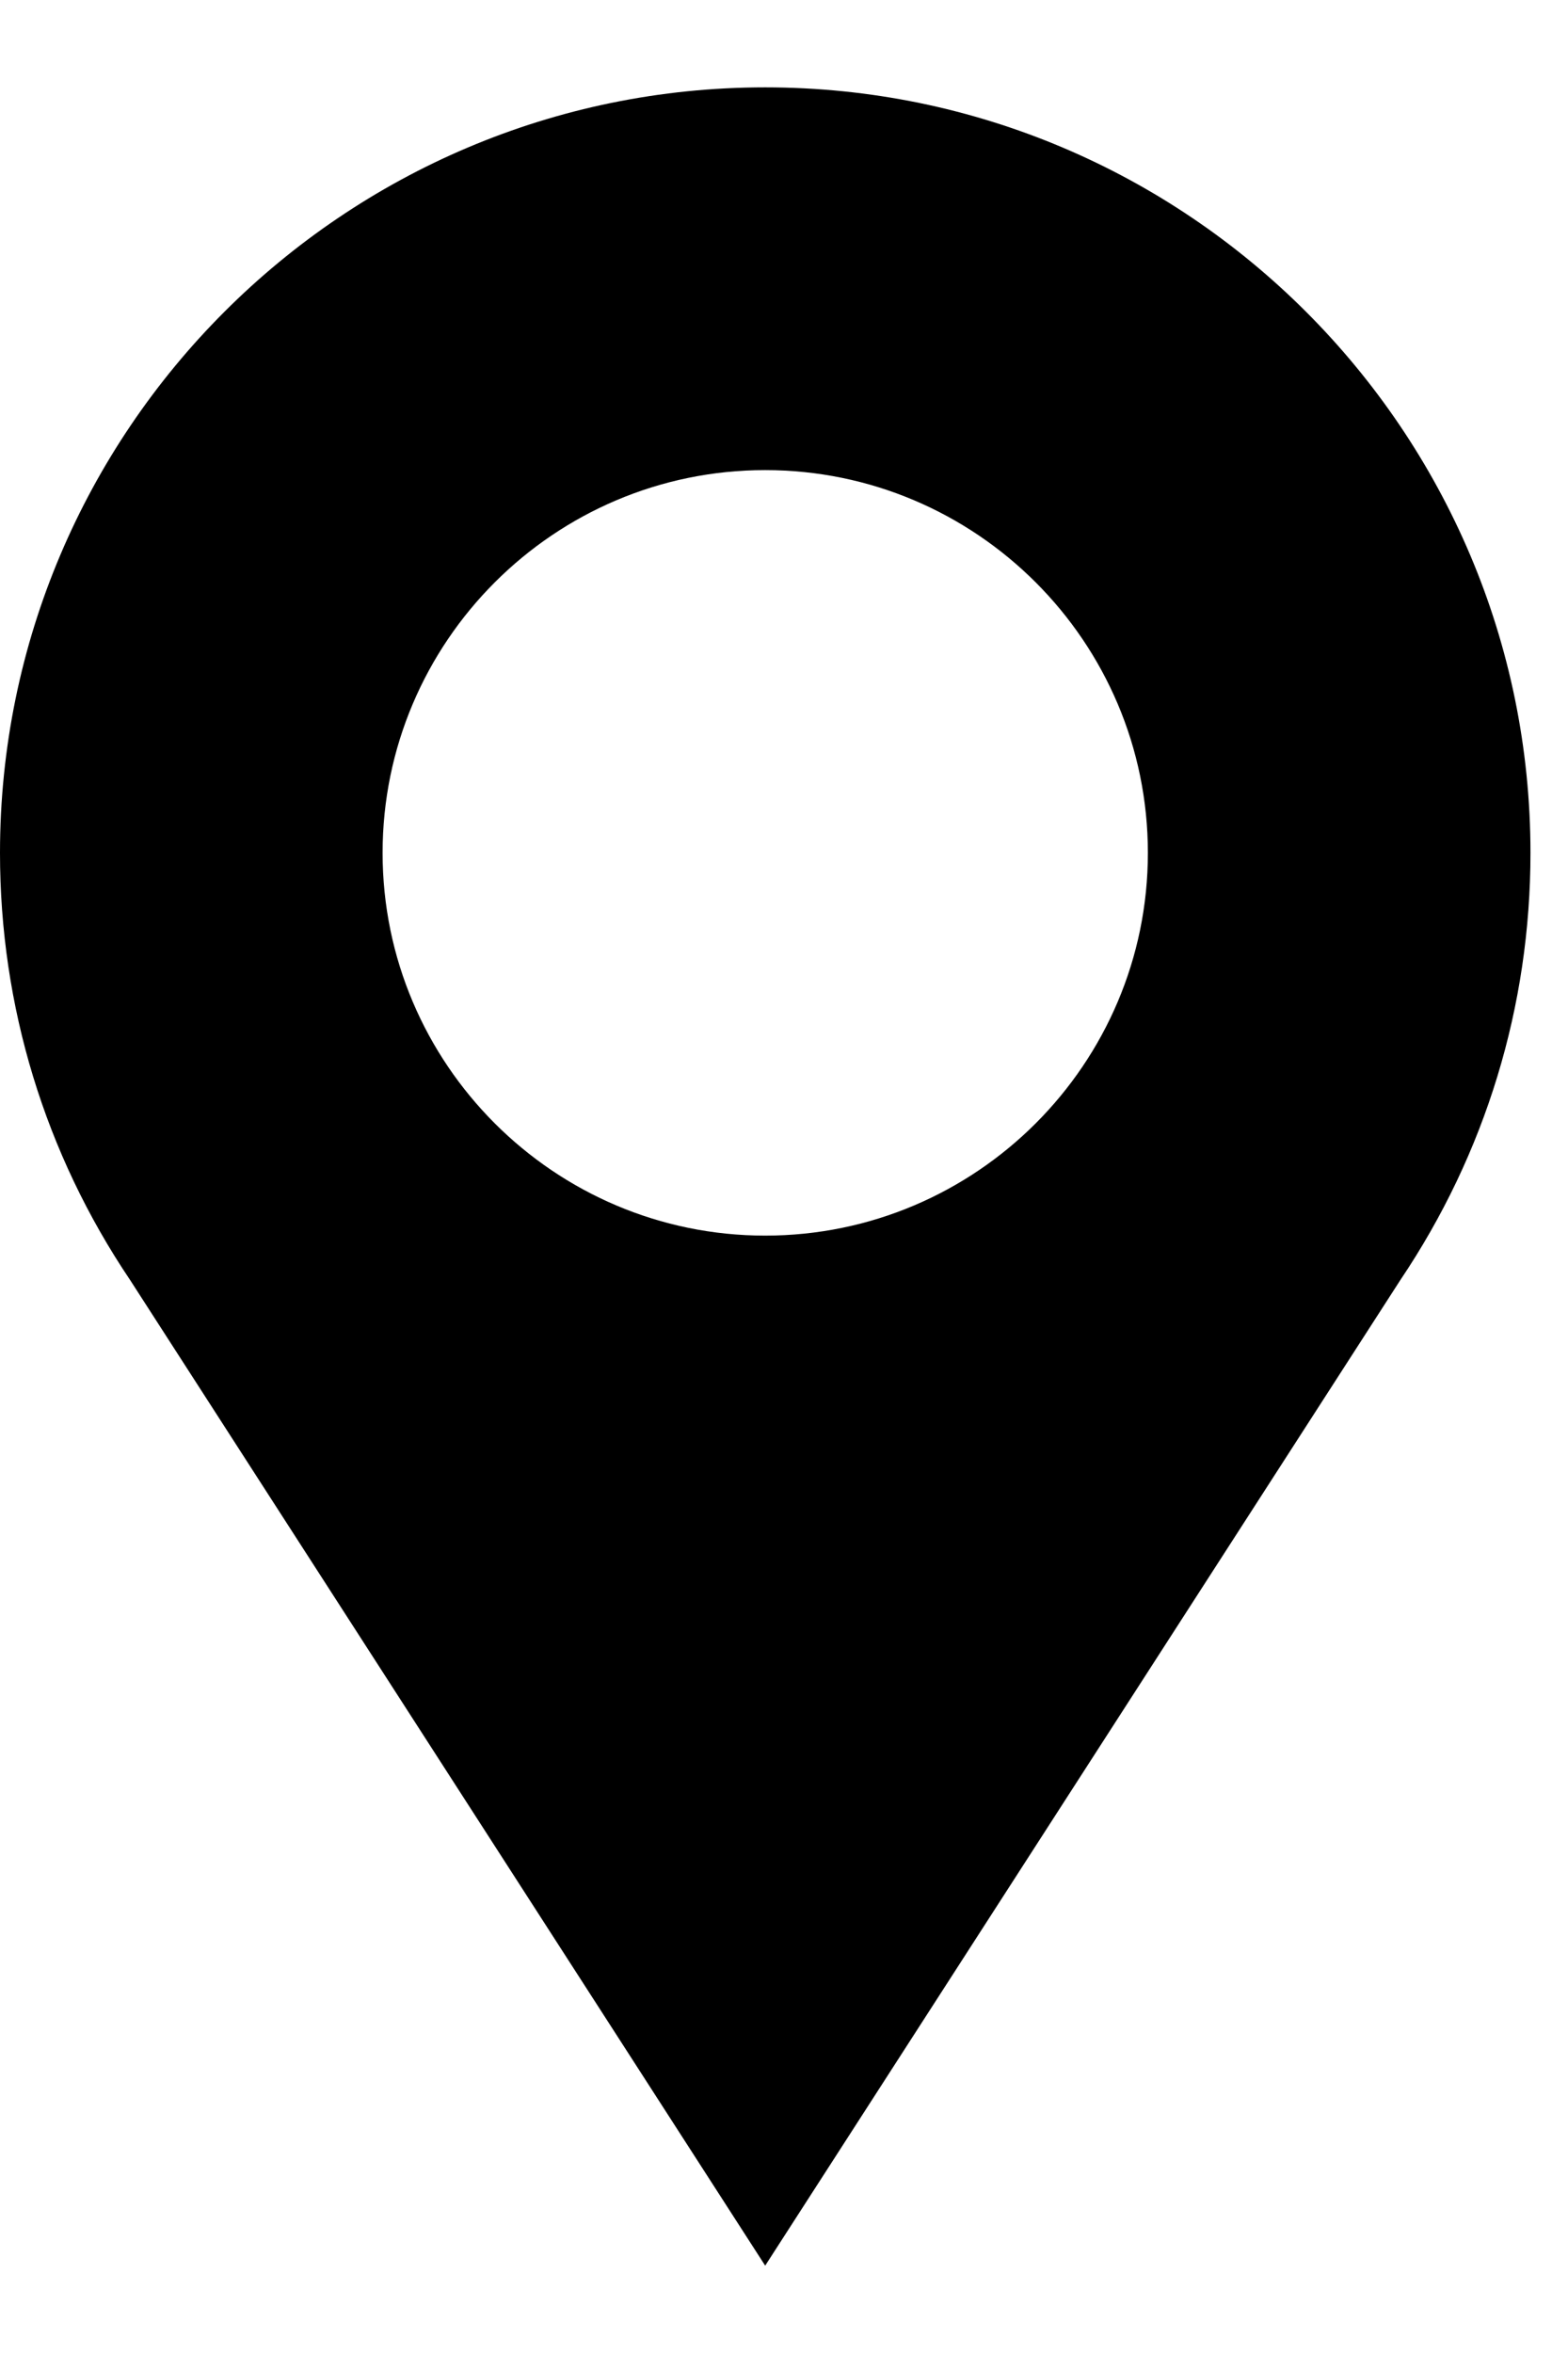 <svg width="16" height="24" viewBox="0 0 16 24" fill="none" xmlns="http://www.w3.org/2000/svg">
<path d="M7.808 0.891C3.503 0.891 0 4.393 0 8.699C0 10.263 0.458 11.765 1.327 13.055L7.808 23.109L14.29 13.055C15.158 11.765 15.617 10.263 15.617 8.699C15.617 4.393 12.114 0.891 7.808 0.891ZM7.808 12.603C5.656 12.603 3.904 10.852 3.904 8.699C3.904 6.546 5.656 4.795 7.808 4.795C9.961 4.795 11.713 6.546 11.713 8.699C11.713 10.852 9.961 12.603 7.808 12.603Z" fill="black"/>
</svg>
